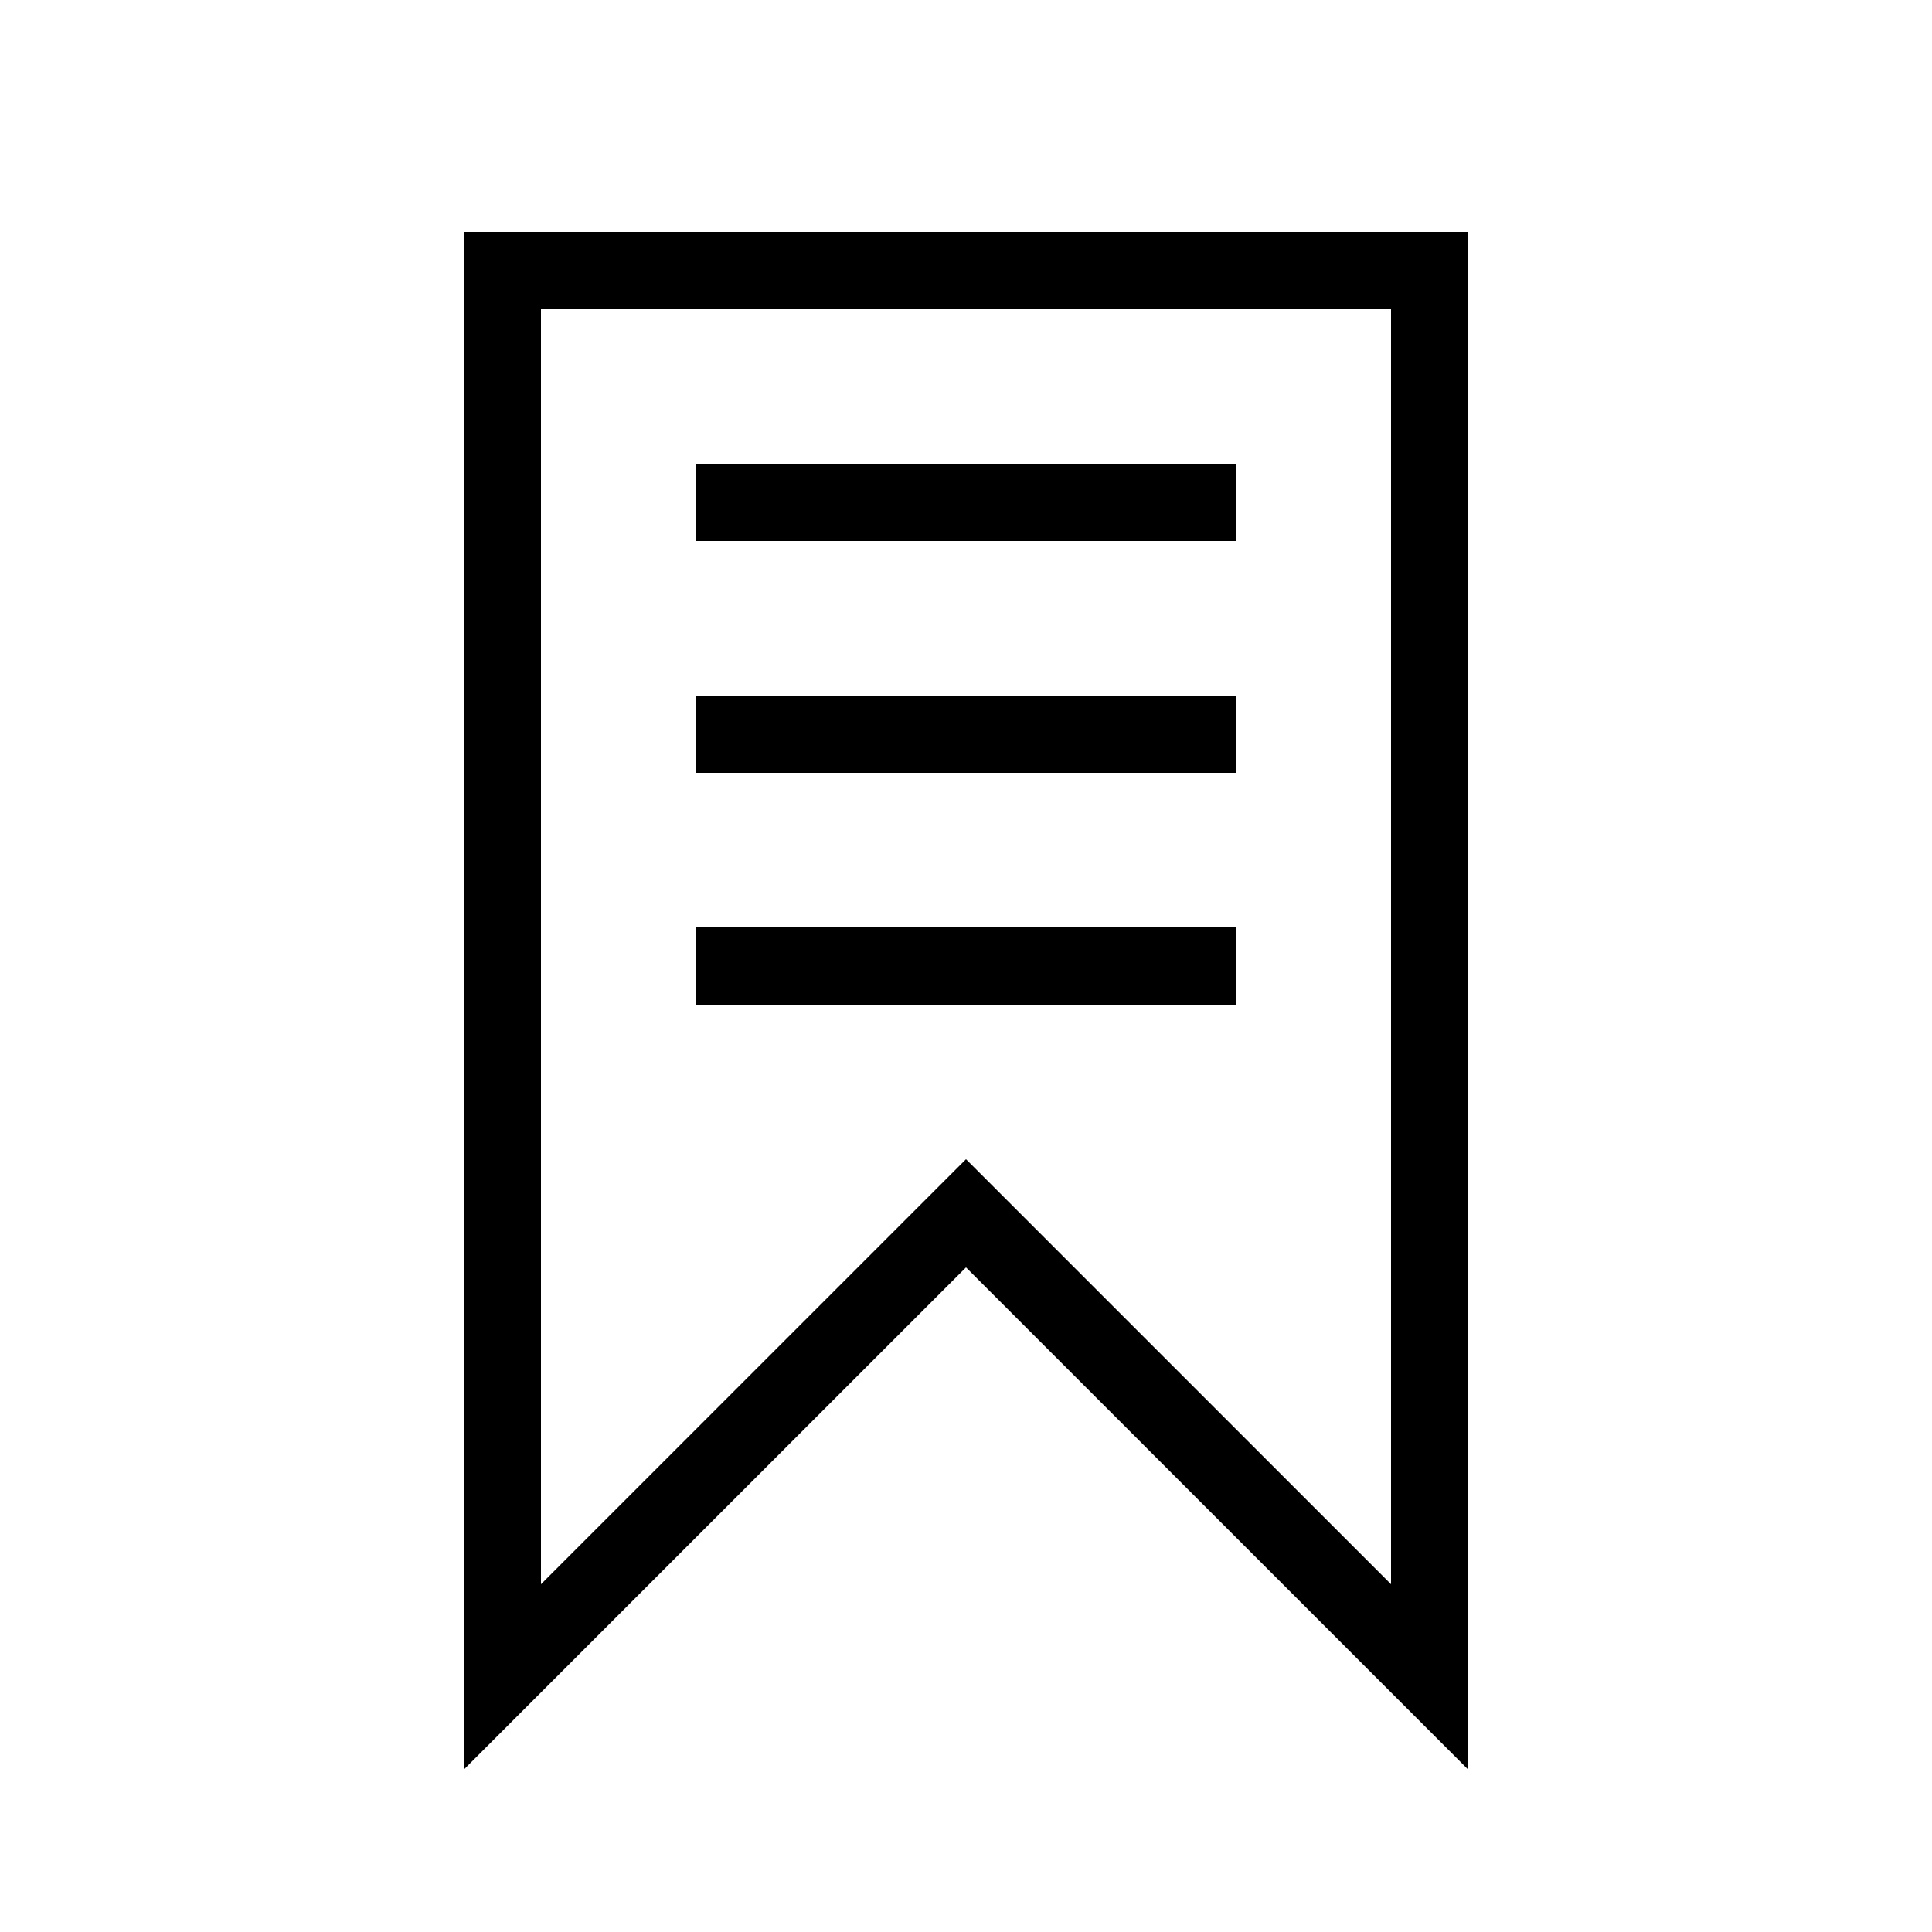 <?xml version="1.0" encoding="utf-8"?>
<!-- Generator: Adobe Illustrator 23.0.1, SVG Export Plug-In . SVG Version: 6.00 Build 0)  -->
<svg version="1.1" id="Black" xmlns="http://www.w3.org/2000/svg" xmlns:xlink="http://www.w3.org/1999/xlink" x="0px" y="0px"
	 viewBox="0 0 50 50" style="enable-background:new 0 0 50 50;" xml:space="preserve">
<path d="M38,45.8l-13-13l-13,13V6h26V45.8z M25,30l11,11V8H14v33L25,30z M32,14H18v-2h14V14z M32,18H18v2h14V18z M32,24H18v2h14V24z
	"/>
</svg>
